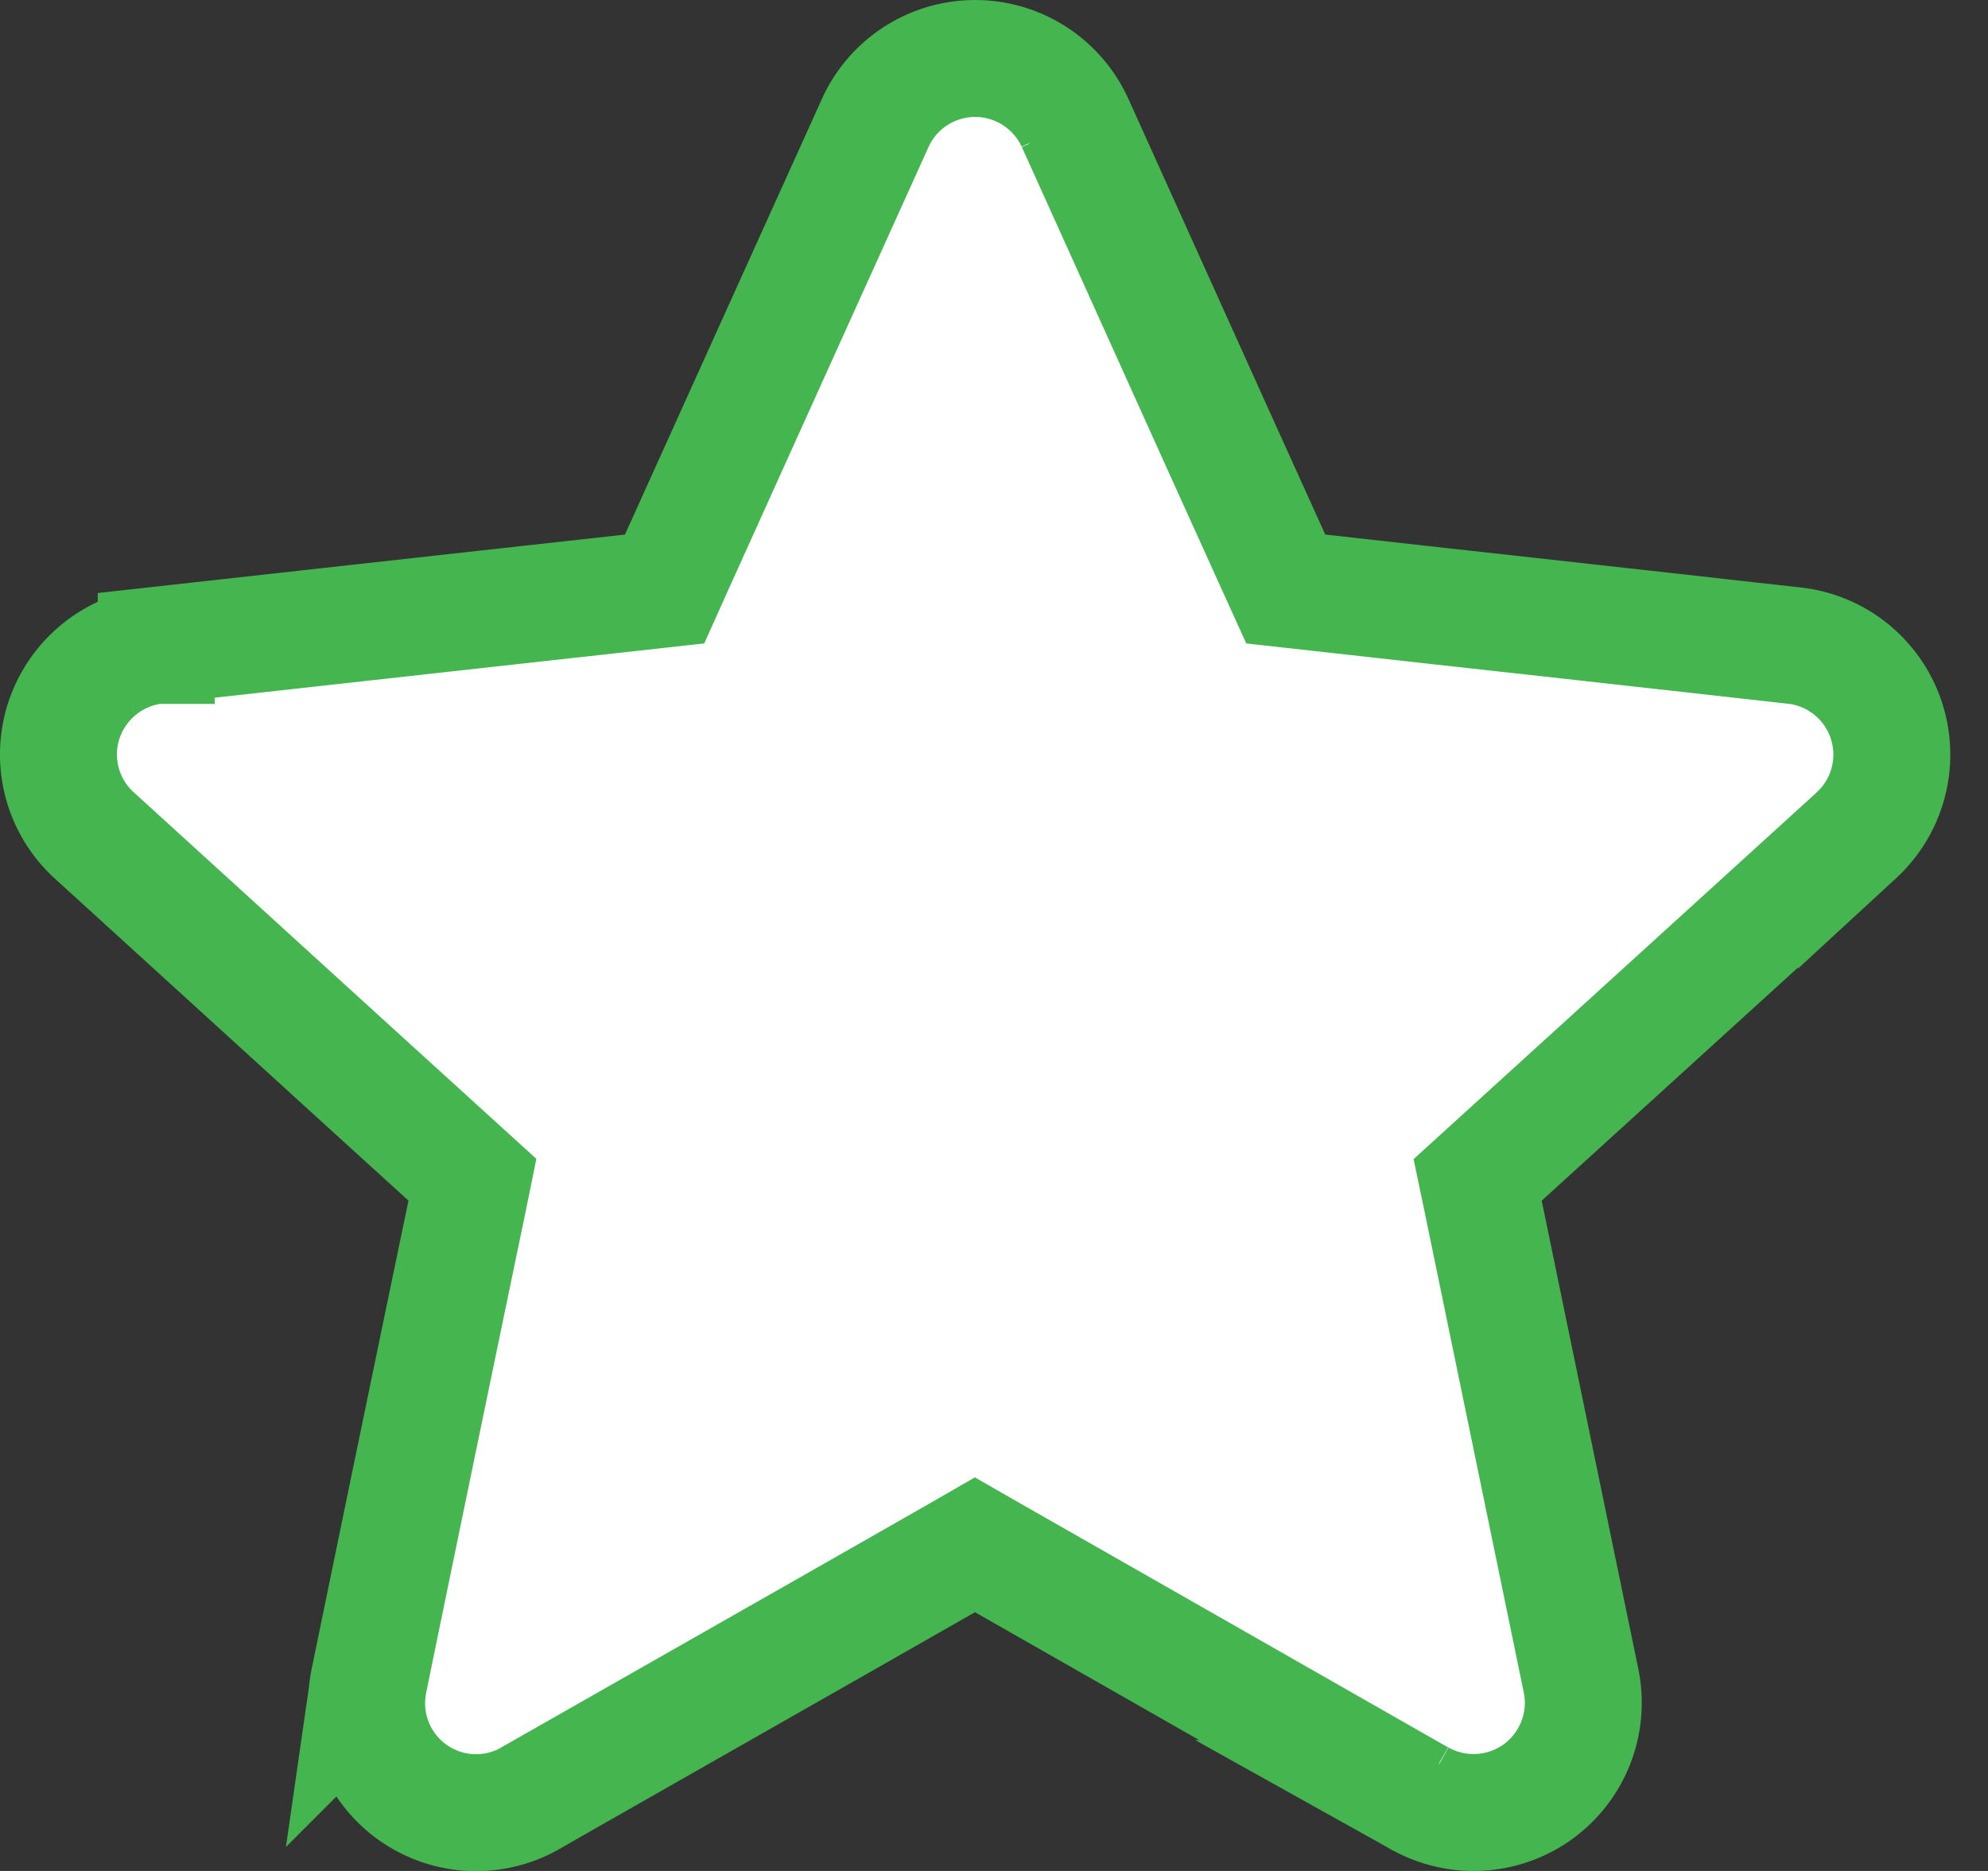 <svg width="17" height="16" fill="none" xmlns="http://www.w3.org/2000/svg"><rect width="100%" height="100%" fill="#333333" stroke="none"/><path d="M1.336 5.52h0-.005a.942.942 0 00-.785.642.935.935 0 00.261.983l2.239 2.04.861.783.133.121-.036.177a1630.655 1630.655 0 00-.849 4.106h0l-.001.007a.936.936 0 001.382.999v-.001l2.633-1.499 1.012-.577.156-.09.157.09 1.012.577 2.63 1.5h0l.007.003a.94.94 0 001.01-.06.94.94 0 00.368-.944h0l-.001-.004-.612-2.966-.235-1.14-.037-.177.134-.122.861-.783 2.239-2.037h0l.005-.005a.938.938 0 00-.53-1.622h-.003c-.926-.104-2.084-.233-3.01-.335l-1.157-.129-.18-.02-.075-.165-.48-1.06-1.246-2.76h0l-.004-.008a.938.938 0 00-1.706.008h0l-1.248 2.76-.479 1.06-.074.165-.18.02-1.157.128-3.01.334z" fill="#fff" stroke="#44B54F"/></svg>
